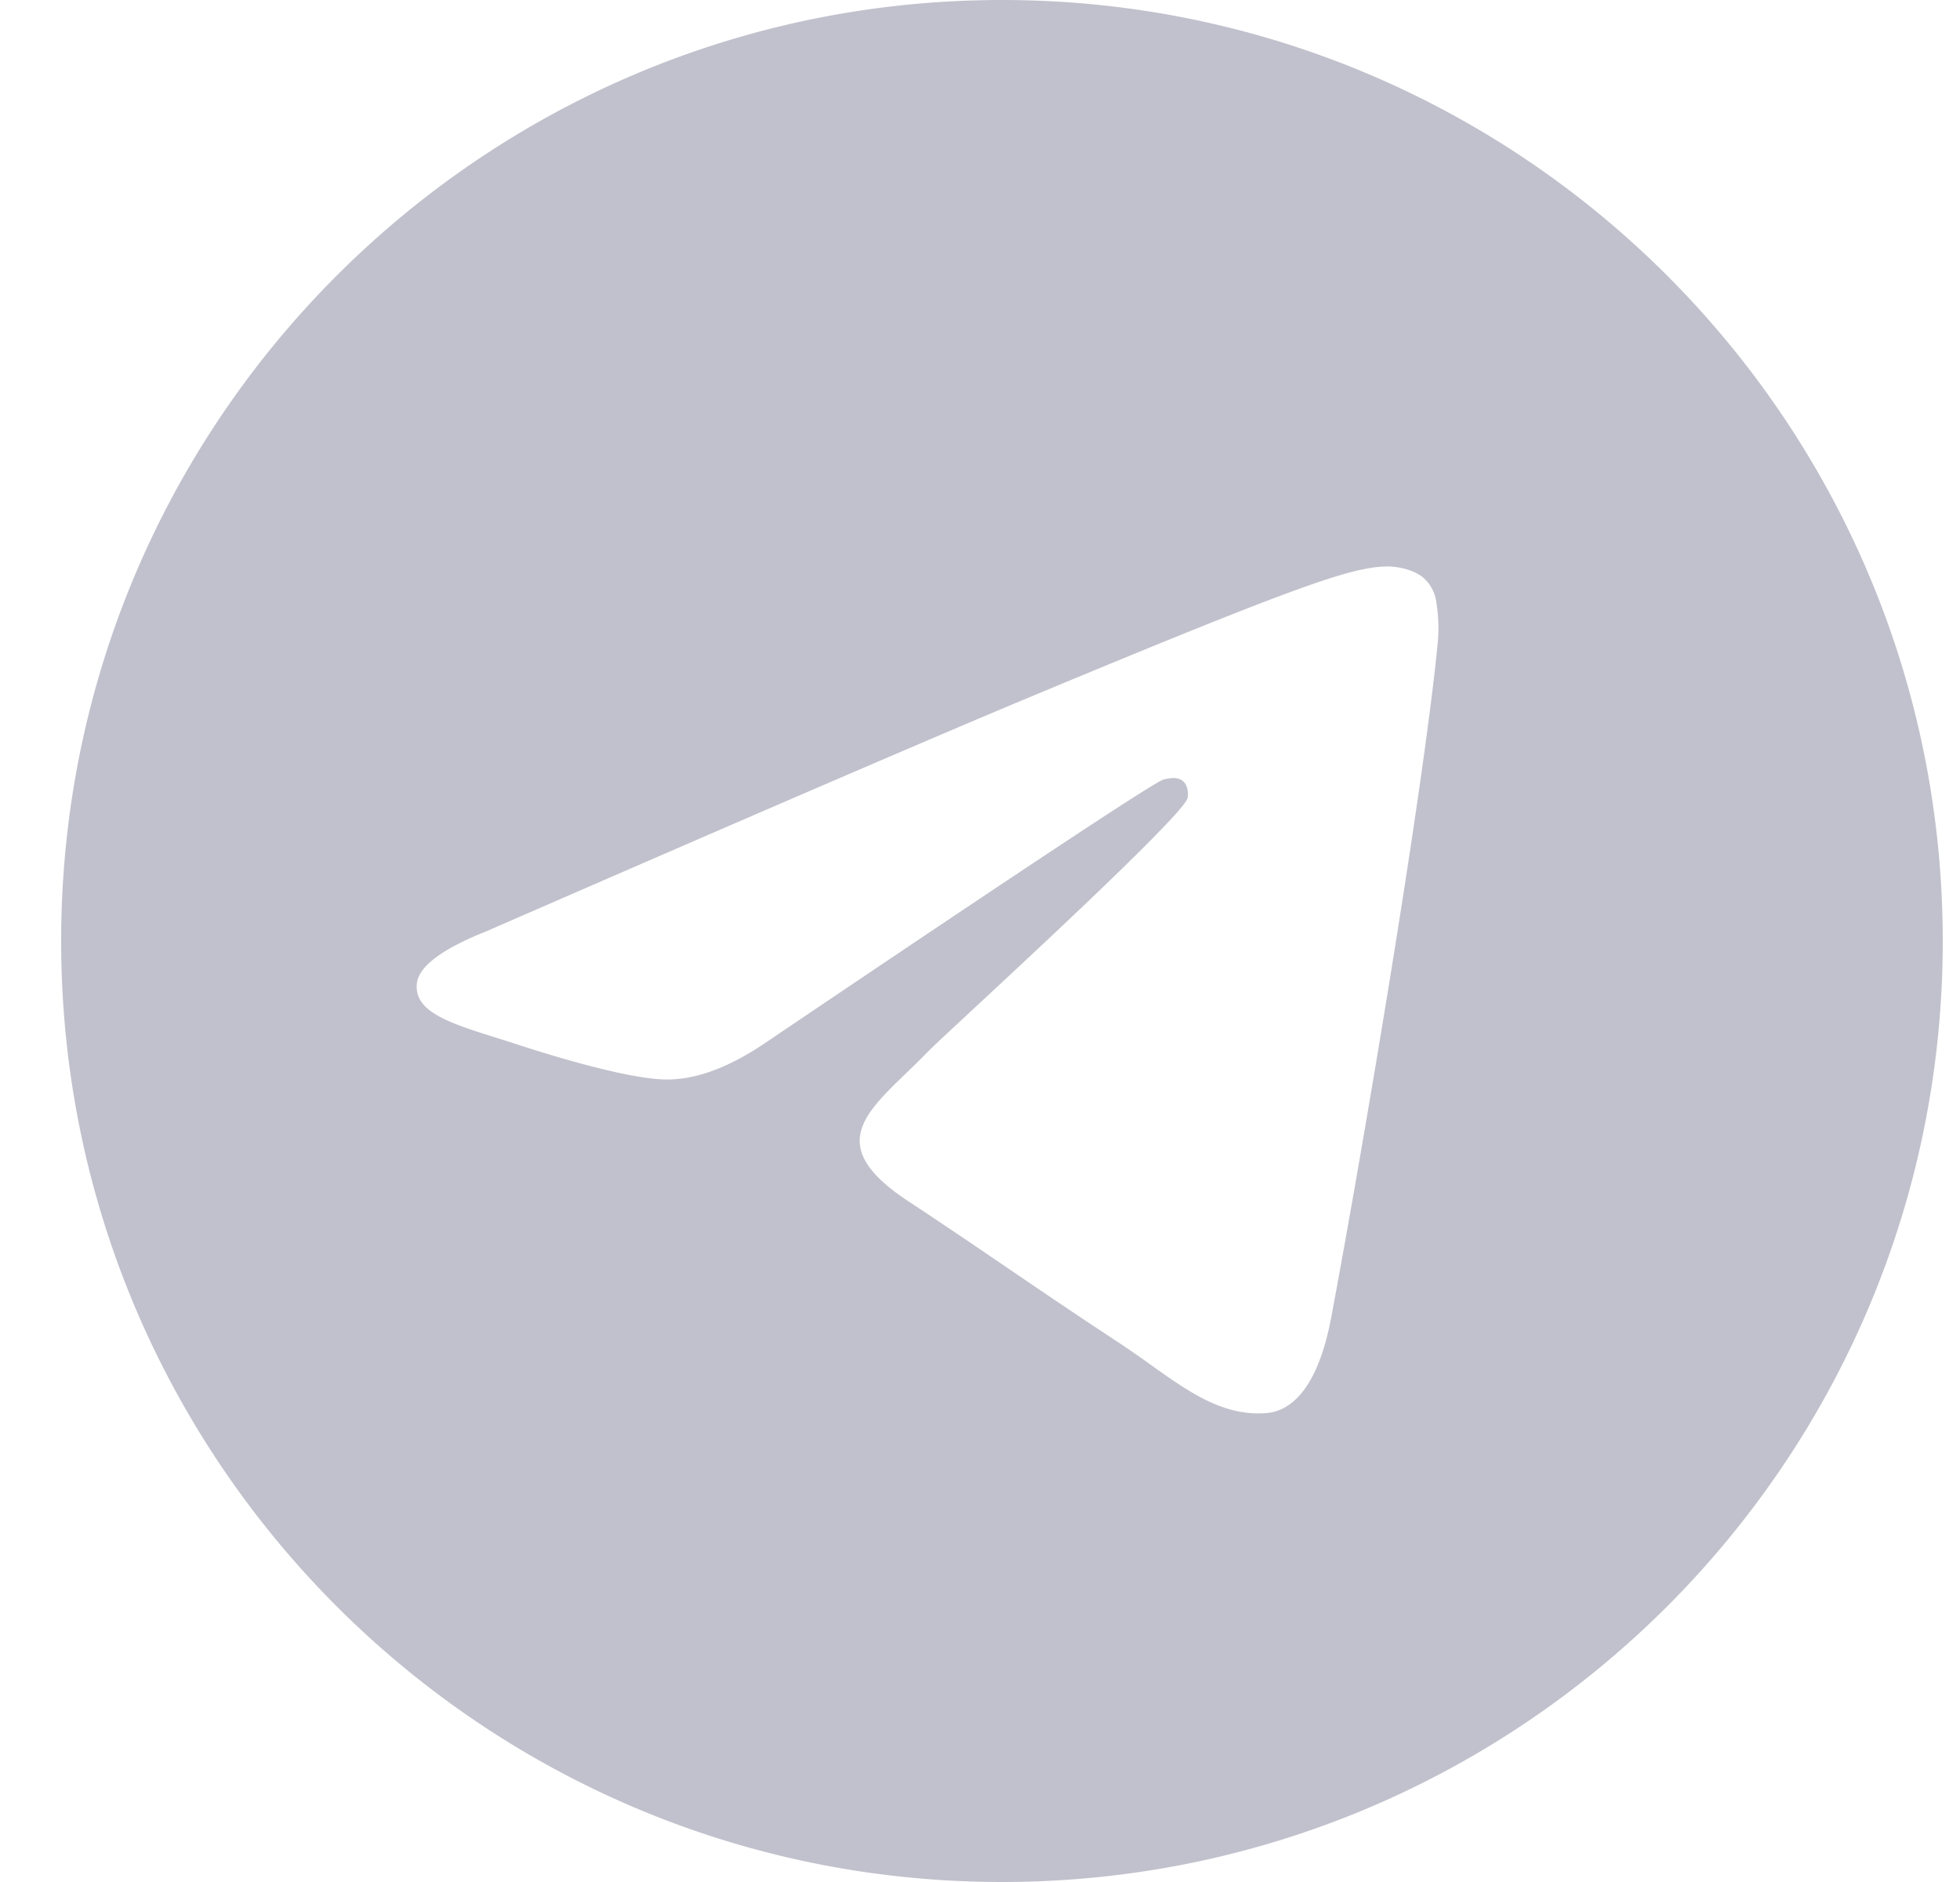 <svg width="25" height="24" fill="none" xmlns="http://www.w3.org/2000/svg"><g clip-path="url(#clip0_154_2102)"><path fill-rule="evenodd" clip-rule="evenodd" d="M24.78 12c0 6.627-5.373 12-12 12-6.628 0-12-5.373-12-12s5.372-12 12-12c6.627 0 12 5.373 12 12zM13.21 8.859c-1.168.485-3.5 1.49-6.999 3.014-.568.226-.865.447-.893.663-.045.366.412.51 1.035.705.084.027.172.054.262.084.613.199 1.437.432 1.866.441.388.008.822-.152 1.3-.48 3.27-2.207 4.957-3.322 5.063-3.346.074-.017.178-.039.248.024.07.062.063.18.056.212-.045.193-1.84 1.862-2.77 2.726-.29.269-.495.46-.537.504-.094.097-.19.19-.282.279-.569.548-.996.96.024 1.632.49.323.882.59 1.273.856.428.291.854.581 1.405.943.14.092.275.187.405.28.497.355.944.673 1.496.623.32-.03.652-.331.82-1.23.398-2.126 1.179-6.73 1.36-8.628a2.117 2.117 0 00-.02-.472.505.505 0 00-.171-.325c-.144-.117-.366-.142-.465-.14-.452.008-1.144.249-4.477 1.635z" fill="#C1C1CD"/></g><defs><clipPath id="clip0_154_2102"><path fill="#fff" transform="translate(.78)" d="M0 0h24v24H0z"/></clipPath></defs></svg>